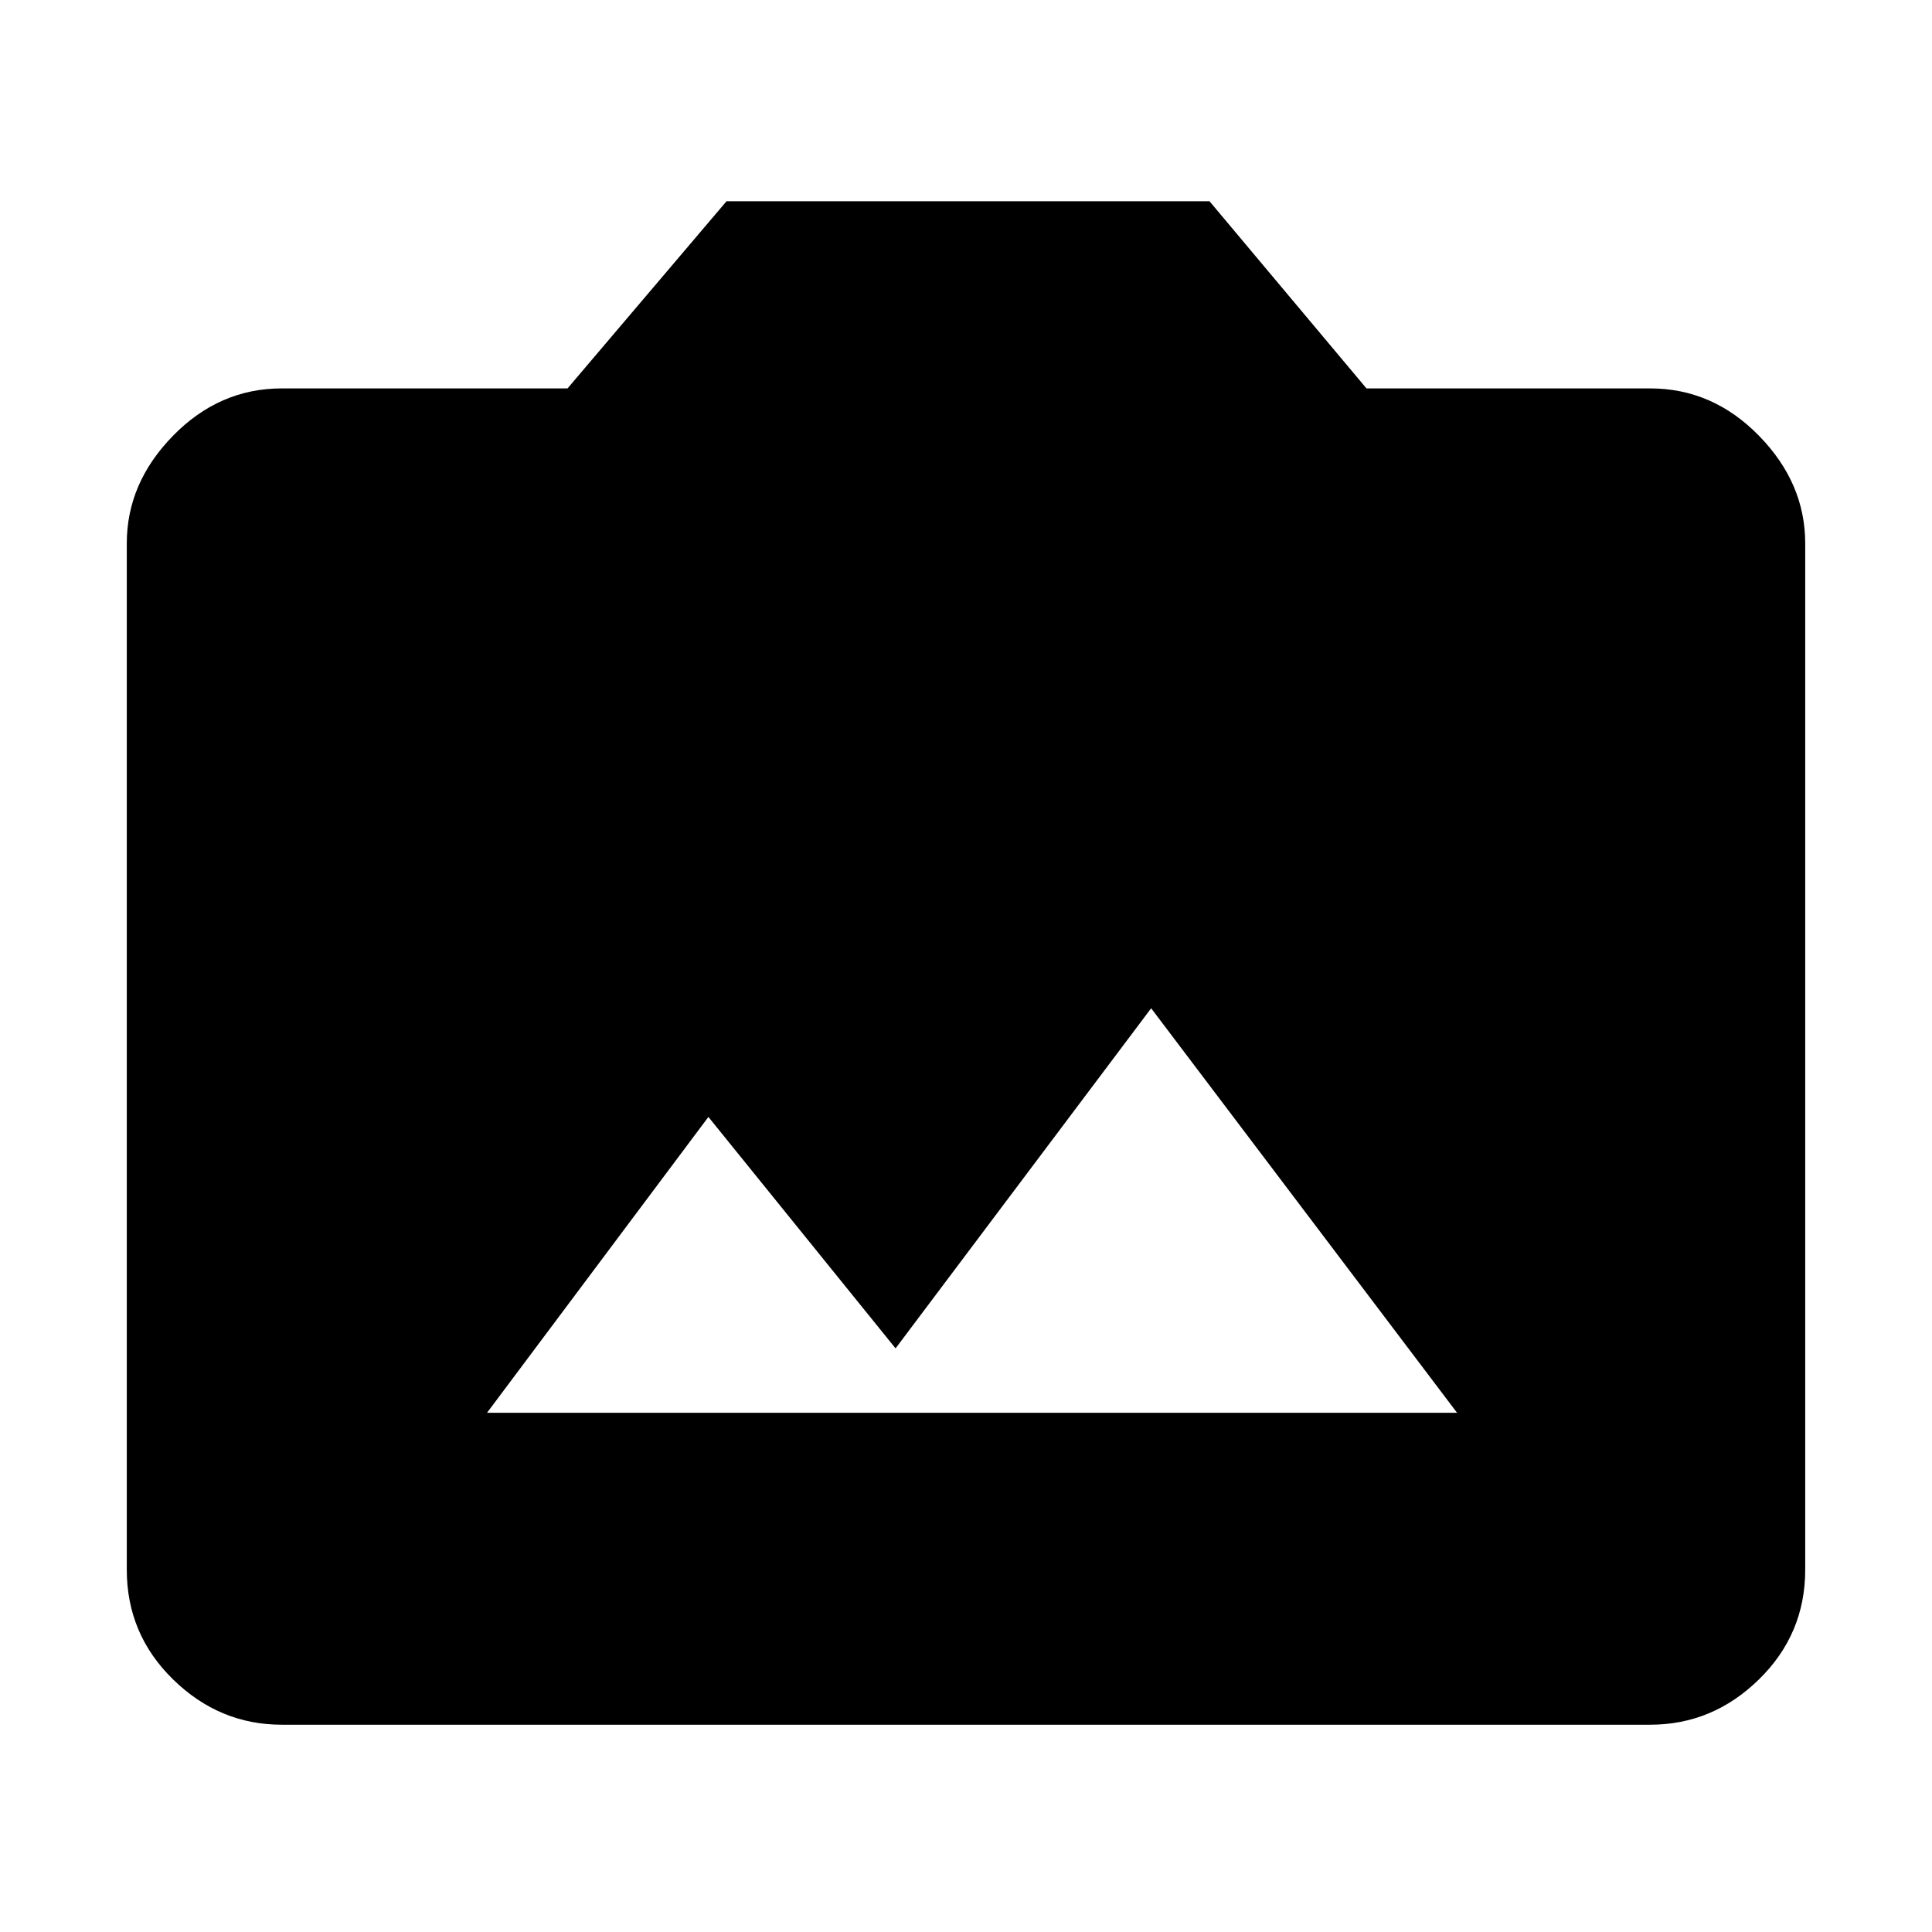 <svg xmlns="http://www.w3.org/2000/svg" height="48" width="48"><path d="M12.1 35.1H36.2L28.6 25.05L22.25 33.5L17.6 27.75ZM7 42.85Q5.45 42.85 4.3 41.725Q3.15 40.6 3.15 39V13.5Q3.15 12 4.3 10.825Q5.45 9.65 7 9.65H14.1L18.05 5H30.05L33.95 9.65H41Q42.55 9.65 43.7 10.825Q44.85 12 44.85 13.5V39Q44.85 40.6 43.7 41.725Q42.55 42.85 41 42.85Z"/></svg>
